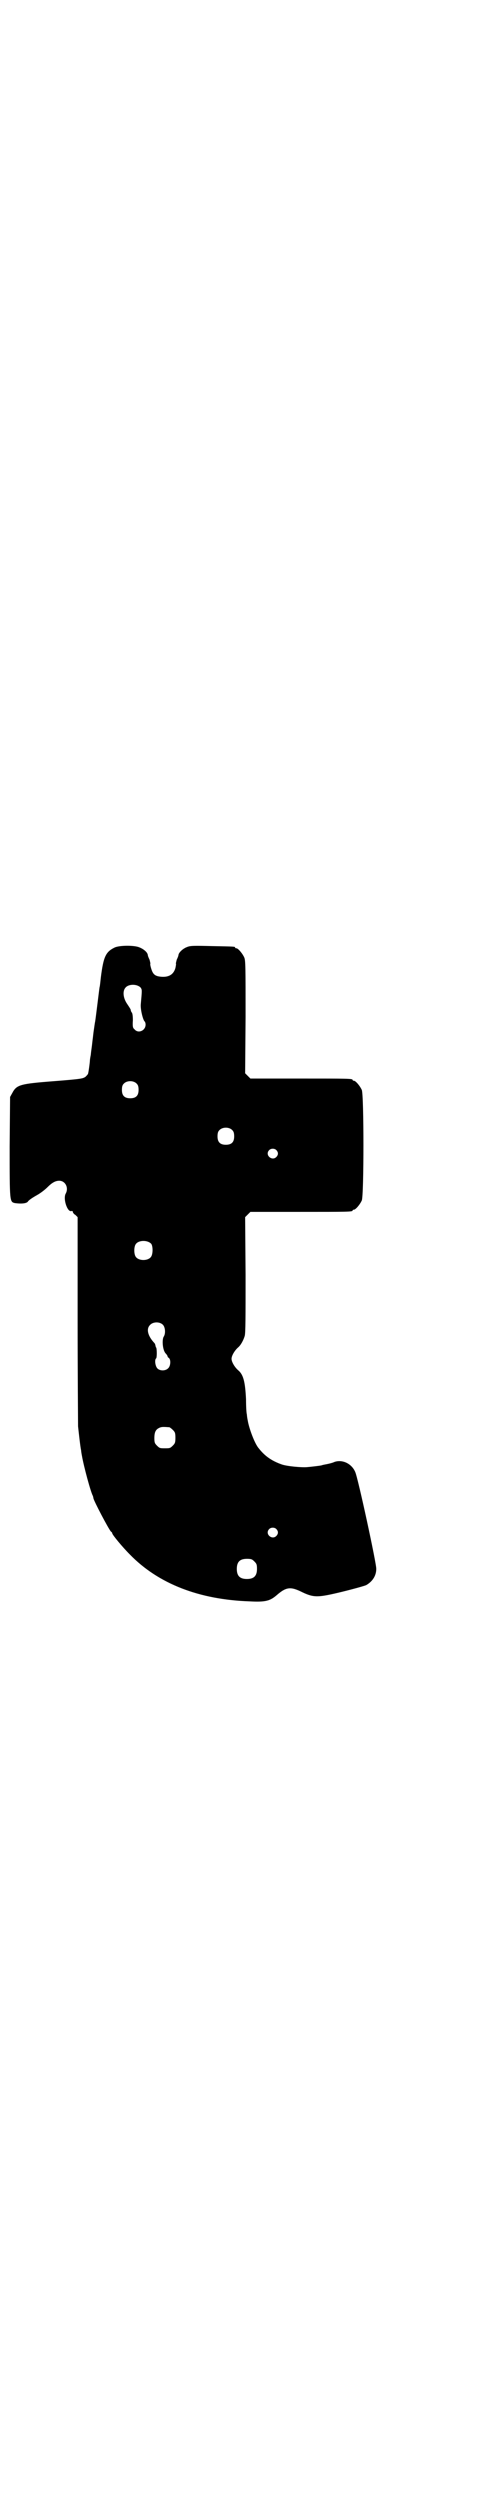 <?xml version="1.0" standalone="no"?>
<!DOCTYPE svg PUBLIC "-//W3C//DTD SVG 20010904//EN"
 "http://www.w3.org/TR/2001/REC-SVG-20010904/DTD/svg10.dtd">
<svg version="1.0" xmlns="http://www.w3.org/2000/svg"
 width="545pt" height="2850pt" viewBox="0 0 545 2850"
 preserveAspectRatio="xMidYMid meet">
<g transform="translate(0,2850) scale(0.5,-0.5)"
fill="#000000" stroke="none">
<path d="M262 3540 c-21 -10 -26 -21 -32 -68 -1 -9 -2 -20 -3 -23 -1 -6 -8
-65 -10 -78 -1 -4 -2 -13 -3 -19 -1 -6 -2 -17 -3 -24 -2 -19 -3 -22 -4 -33 -1
-5 -2 -11 -2 -13 0 -4 -3 -26 -4 -29 0 -2 -3 -5 -6 -8 -6 -4 -8 -5 -72 -10
-77 -6 -85 -8 -95 -27 l-5 -9 -1 -113 c0 -127 0 -126 12 -129 15 -2 27 -1 30
4 2 3 11 9 20 14 9 5 19 13 24 18 10 10 18 15 27 15 14 0 22 -16 15 -29 -7
-12 4 -44 13 -40 2 0 3 0 3 -2 0 -1 2 -5 6 -7 l5 -5 0 -229 c0 -126 1 -238 1
-248 2 -18 5 -46 7 -55 0 -2 1 -8 2 -13 4 -23 20 -83 25 -91 0 -1 1 -3 1 -5 2
-8 34 -69 40 -76 2 -1 3 -3 3 -4 0 -3 23 -31 40 -48 65 -67 158 -103 273 -107
37 -2 47 1 63 15 21 18 31 19 57 6 23 -11 33 -12 66 -5 28 6 73 18 80 21 14 8
23 21 23 37 1 10 -42 209 -48 221 -8 19 -29 29 -47 23 -4 -2 -12 -4 -17 -5 -5
-1 -11 -2 -13 -3 -5 -1 -22 -3 -33 -4 -13 -1 -45 2 -57 6 -23 8 -39 19 -53 37
-9 10 -22 45 -25 63 -1 5 -2 11 -2 14 -1 2 -2 18 -2 35 -2 40 -6 56 -18 66 -8
7 -15 19 -15 26 0 7 7 19 15 26 6 5 12 16 15 26 2 7 2 42 2 140 l-1 131 6 6 6
6 111 0 c110 0 122 0 122 3 0 1 1 2 3 2 4 0 14 12 18 21 5 11 5 241 0 252 -4
9 -14 21 -18 21 -2 0 -3 1 -3 2 0 3 -12 3 -122 3 l-111 0 -6 6 -6 6 1 128 c0
113 0 129 -3 136 -4 9 -14 21 -18 21 -2 0 -3 1 -3 2 0 2 -2 2 -53 3 -40 1 -49
1 -56 -2 -9 -3 -19 -12 -20 -18 0 -2 -2 -7 -4 -11 -1 -4 -2 -8 -2 -9 1 0 0 -5
-1 -10 -4 -14 -14 -21 -31 -20 -15 1 -20 5 -24 18 -2 6 -3 12 -2 12 0 1 -1 5
-2 9 -2 4 -4 9 -4 11 -1 6 -9 13 -19 17 -11 5 -44 5 -56 0z m59 -92 c3 -5 3
-5 0 -38 -1 -11 5 -36 9 -39 1 -1 2 -4 2 -7 0 -14 -17 -21 -25 -11 -4 3 -5 6
-4 21 0 10 -1 17 -3 18 -1 2 -2 4 -2 6 0 1 -4 7 -8 13 -9 13 -11 29 -4 37 7 9
27 9 35 0z m-9 -219 c3 -3 4 -7 4 -14 0 -13 -6 -19 -19 -19 -13 0 -19 6 -19
19 0 7 1 11 4 14 7 8 23 8 30 0z m218 -106 c3 -3 4 -7 4 -14 0 -13 -6 -19 -19
-19 -13 0 -19 6 -19 19 0 7 1 11 4 14 7 8 23 8 30 0z m100 -45 c5 -5 5 -11 0
-16 -10 -10 -27 5 -16 16 4 4 12 4 16 0z m-285 -214 c4 -6 4 -24 -1 -30 -7 -9
-27 -9 -34 0 -5 6 -5 24 0 30 7 9 27 9 35 0z m27 -185 c5 -6 6 -20 1 -27 -4
-8 -2 -31 5 -38 2 -2 4 -5 4 -6 0 -1 1 -3 3 -4 5 -4 4 -18 -1 -23 -6 -7 -19
-7 -25 -1 -5 5 -7 20 -3 23 2 1 2 22 0 25 -1 0 -1 3 -2 6 0 1 -1 3 -2 4 -15
16 -19 32 -10 41 7 8 23 8 30 0z m14 -233 c1 0 5 -3 8 -6 5 -5 6 -7 6 -18 0
-11 -1 -13 -6 -18 -6 -6 -7 -6 -18 -6 -11 0 -12 0 -18 6 -5 5 -6 7 -6 17 0 14
3 20 12 24 5 2 8 2 22 1z m244 -232 c5 -5 5 -11 0 -16 -10 -10 -27 5 -16 16 4
4 12 4 16 0z m-50 -74 c5 -5 6 -7 6 -17 0 -16 -7 -23 -23 -23 -16 0 -23 7 -23
23 0 16 7 23 23 23 10 0 12 -1 17 -6z"/>
</g>
</svg>
